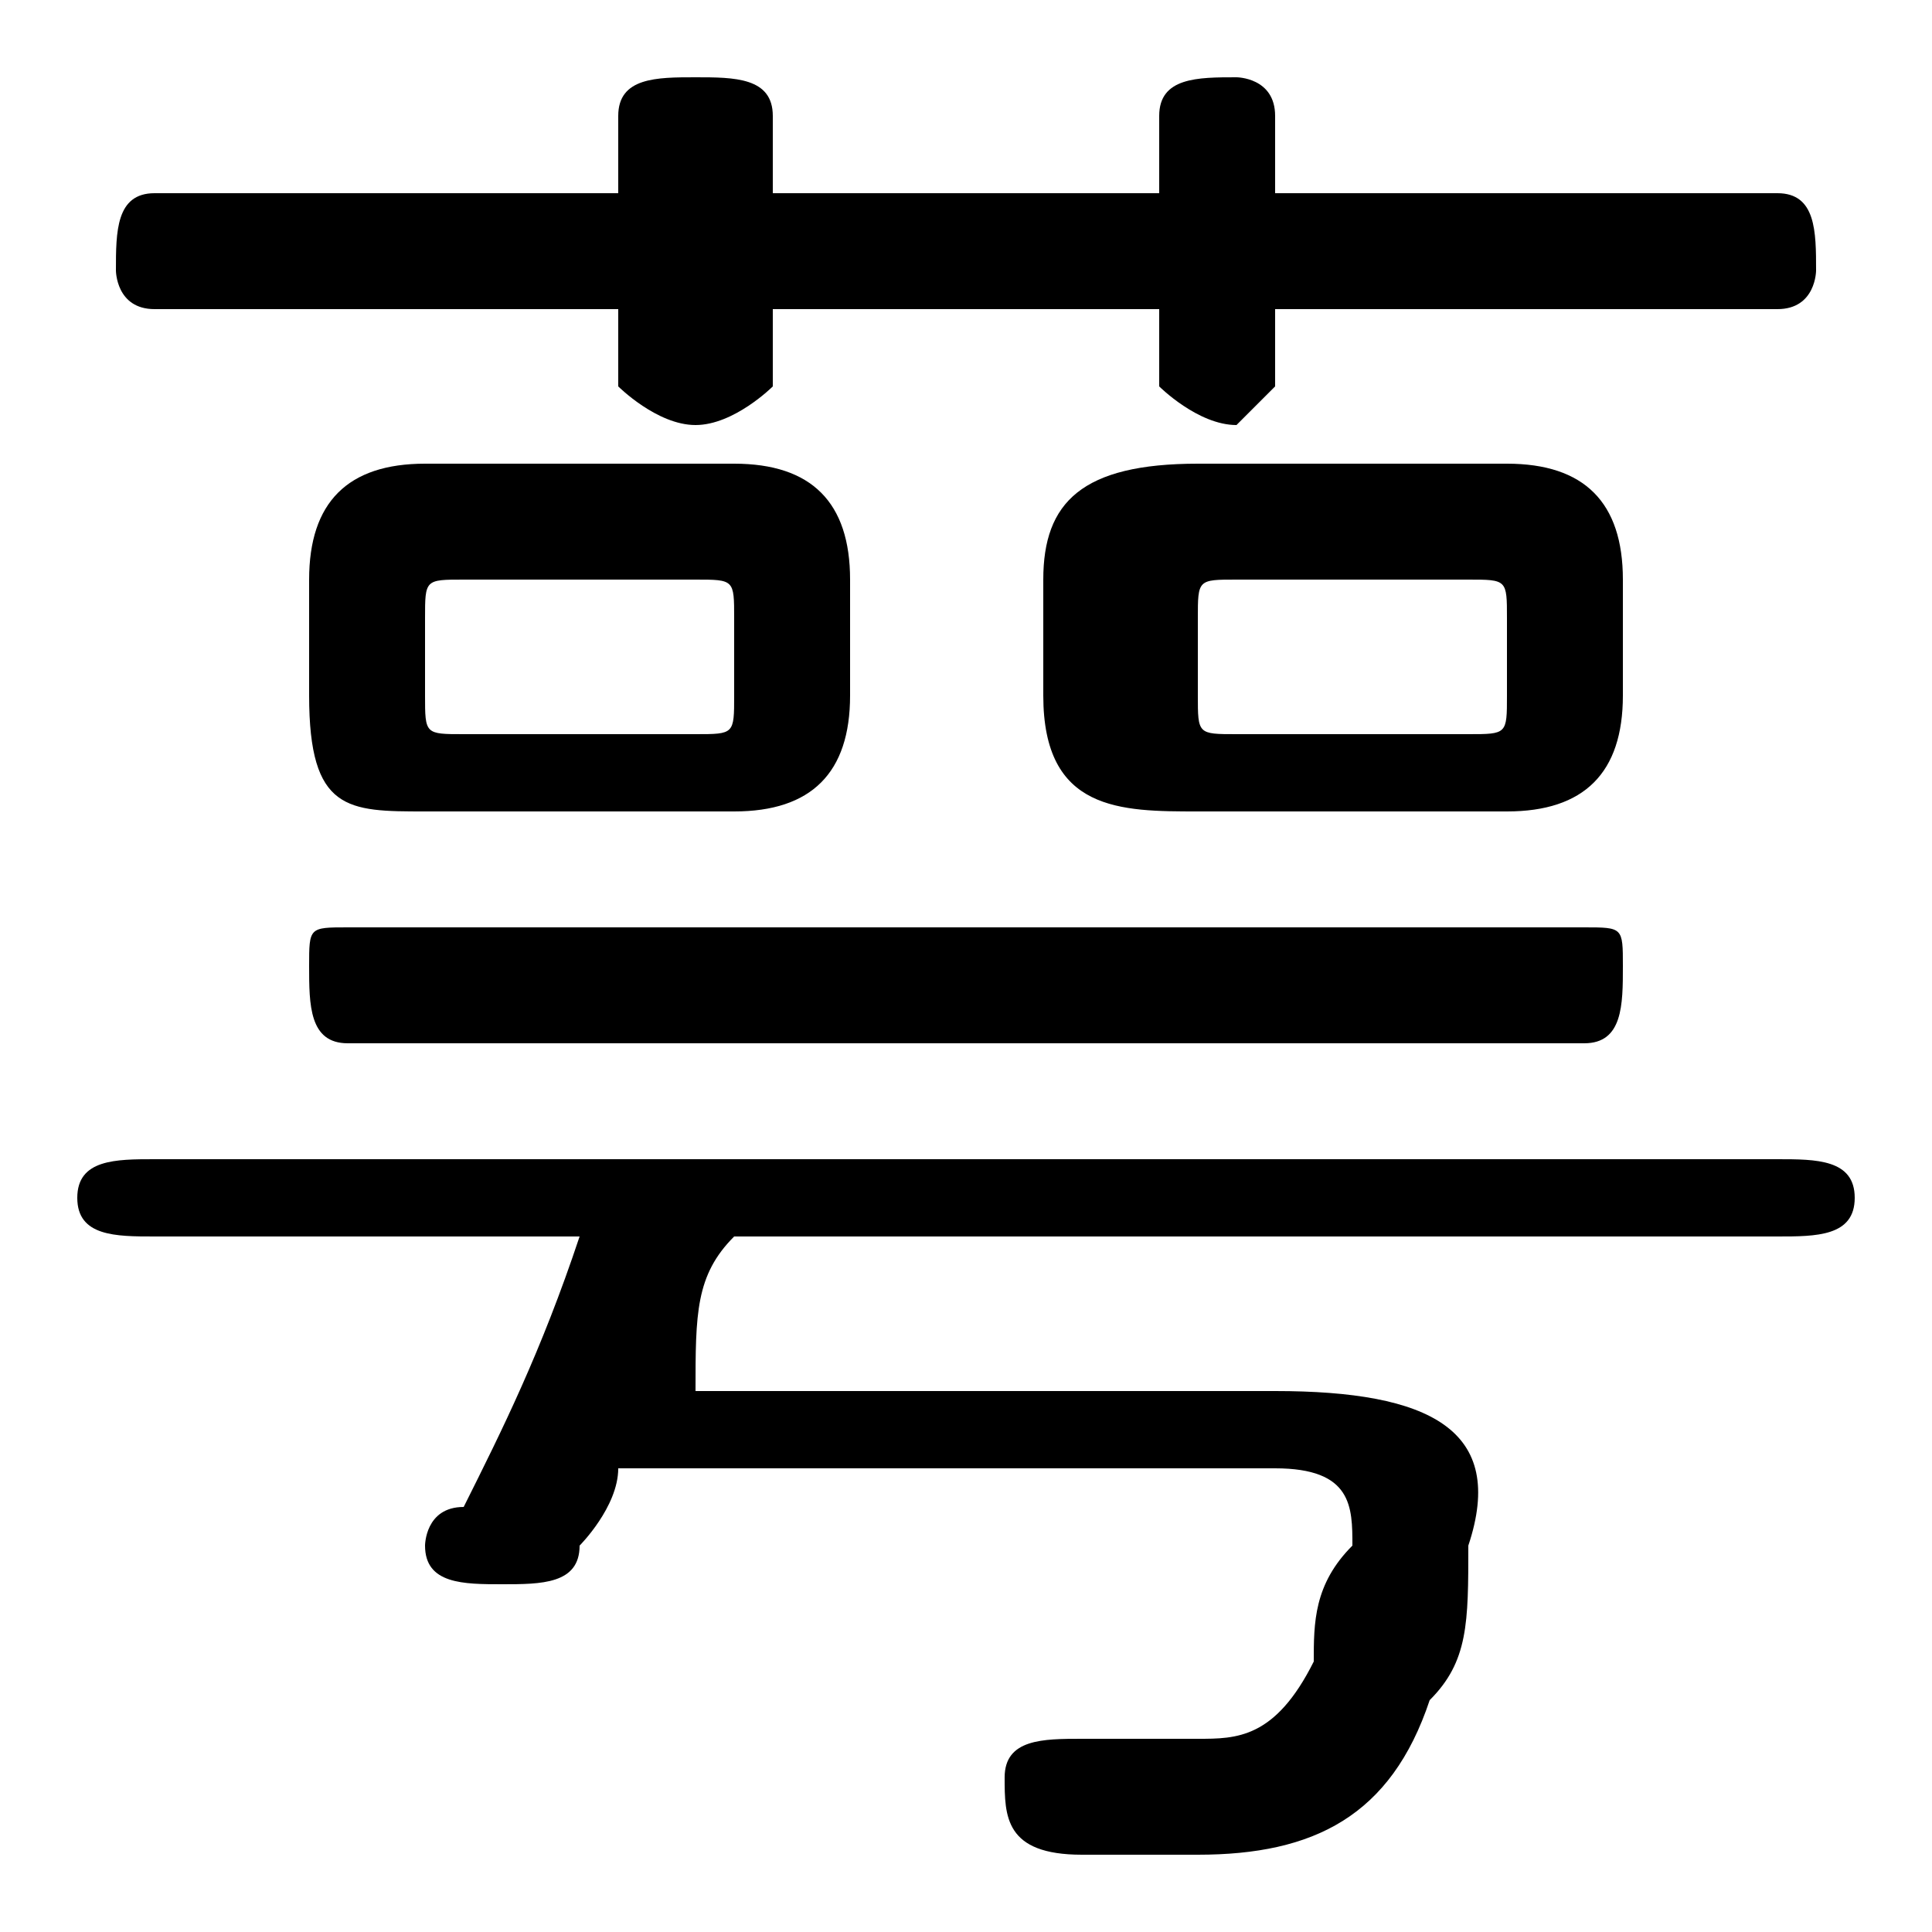 <svg xmlns="http://www.w3.org/2000/svg" viewBox="0 -44.0 50.0 50.0">
    <rect x="0" y="-44.0" width="50.0" height="50.0" fill="#808080" stroke="none"/>
    <g transform="scale(1, -1)">
        <!-- ボディの枠 -->
        <rect x="0" y="-6.0" width="50.0" height="50.0"
            stroke="white" fill="white"/>
        <!-- グリフ座標系の原点 -->
        <circle cx="0" cy="0" r="5" fill="white"/>
        <!-- グリフのアウトライン -->
        <g style="fill:black;stroke:#000000;stroke-width:0;stroke-linecap:round;stroke-linejoin:round;">
        <path d="M 19.0 23.0 C 21.0 23.0 22.0 24.0 22.0 26.0 L 22.0 29.0 C 22.0 31.0 21.0 32.0 19.0 32.0 L 11.0 32.0 C 9.0 32.0 8.0 31.0 8.0 29.0 L 8.0 26.0 C 8.0 23.0 9.0 23.0 11.0 23.0 Z M 12.0 25.0 C 11.0 25.0 11.0 25.0 11.0 26.0 L 11.0 28.0 C 11.0 29.0 11.0 29.0 12.0 29.0 L 18.0 29.0 C 19.0 29.0 19.0 29.0 19.0 28.0 L 19.0 26.0 C 19.0 25.0 19.0 25.0 18.0 25.0 Z M 39.0 23.0 C 41.0 23.0 42.0 24.0 42.0 26.0 L 42.0 29.0 C 42.0 31.0 41.0 32.0 39.0 32.0 L 31.0 32.0 C 28.0 32.0 27.0 31.0 27.0 29.0 L 27.0 26.0 C 27.0 23.0 29.0 23.0 31.0 23.0 Z M 32.0 25.0 C 31.0 25.0 31.0 25.0 31.0 26.0 L 31.0 28.0 C 31.0 29.0 31.0 29.0 32.0 29.0 L 38.0 29.0 C 39.0 29.0 39.0 29.0 39.0 28.0 L 39.0 26.0 C 39.0 25.0 39.0 25.0 38.0 25.0 Z M 15.0 12.0 C 14.0 9.0 13.0 7.0 12.0 5.0 C 11.0 5.0 11.0 4.0 11.0 4.0 C 11.0 3.0 12.0 3.0 13.0 3.0 C 14.0 3.0 15.0 3.0 15.0 4.0 C 15.0 4.0 16.0 5.0 16.0 6.0 L 33.0 6.0 C 35.0 6.0 35.0 5.0 35.0 4.0 C 34.0 3.0 34.0 2.0 34.0 1.0 C 33.0 -1.0 32.0 -1.0 31.0 -1.0 C 30.0 -1.0 29.0 -1.0 28.0 -1.0 C 27.0 -1.0 26.0 -1.0 26.0 -2.0 C 26.0 -3.0 26.0 -4.0 28.0 -4.0 C 29.0 -4.0 30.0 -4.0 31.0 -4.0 C 34.0 -4.0 36.0 -3.0 37.0 -0.0 C 38.0 1.0 38.0 2.0 38.0 4.0 C 39.0 7.0 37.0 8.0 33.0 8.0 L 18.0 8.0 C 18.0 10.0 18.0 11.0 19.0 12.0 L 46.0 12.0 C 47.0 12.0 48.0 12.0 48.0 13.0 C 48.0 14.0 47.0 14.0 46.0 14.0 L 4.0 14.0 C 3.0 14.0 2.0 14.0 2.0 13.0 C 2.0 12.0 3.0 12.0 4.0 12.0 Z M 30.0 39.0 L 20.0 39.0 L 20.0 41.0 C 20.0 42.0 19.0 42.0 18.0 42.0 C 17.0 42.0 16.0 42.0 16.0 41.0 L 16.0 39.0 L 4.0 39.0 C 3.0 39.0 3.0 38.0 3.0 37.0 C 3.0 37.0 3.0 36.0 4.0 36.0 L 16.0 36.0 L 16.0 34.0 C 16.0 34.0 17.0 33.0 18.0 33.0 C 19.0 33.0 20.0 34.0 20.0 34.0 L 20.0 36.0 L 30.0 36.0 L 30.0 34.0 C 30.0 34.0 31.0 33.0 32.0 33.0 C 32.0 33.0 33.0 34.0 33.0 34.0 L 33.0 36.0 L 46.0 36.0 C 47.0 36.0 47.0 37.0 47.0 37.0 C 47.0 38.0 47.0 39.0 46.0 39.0 L 33.0 39.0 L 33.0 41.0 C 33.0 42.0 32.0 42.0 32.0 42.0 C 31.0 42.0 30.0 42.0 30.0 41.0 Z M 41.0 17.0 C 42.0 17.0 42.0 18.0 42.0 19.0 C 42.0 20.0 42.0 20.0 41.0 20.0 L 9.0 20.0 C 8.0 20.0 8.0 20.0 8.0 19.0 C 8.0 18.0 8.0 17.0 9.0 17.0 Z"/>
    </g>
    </g>
</svg>
